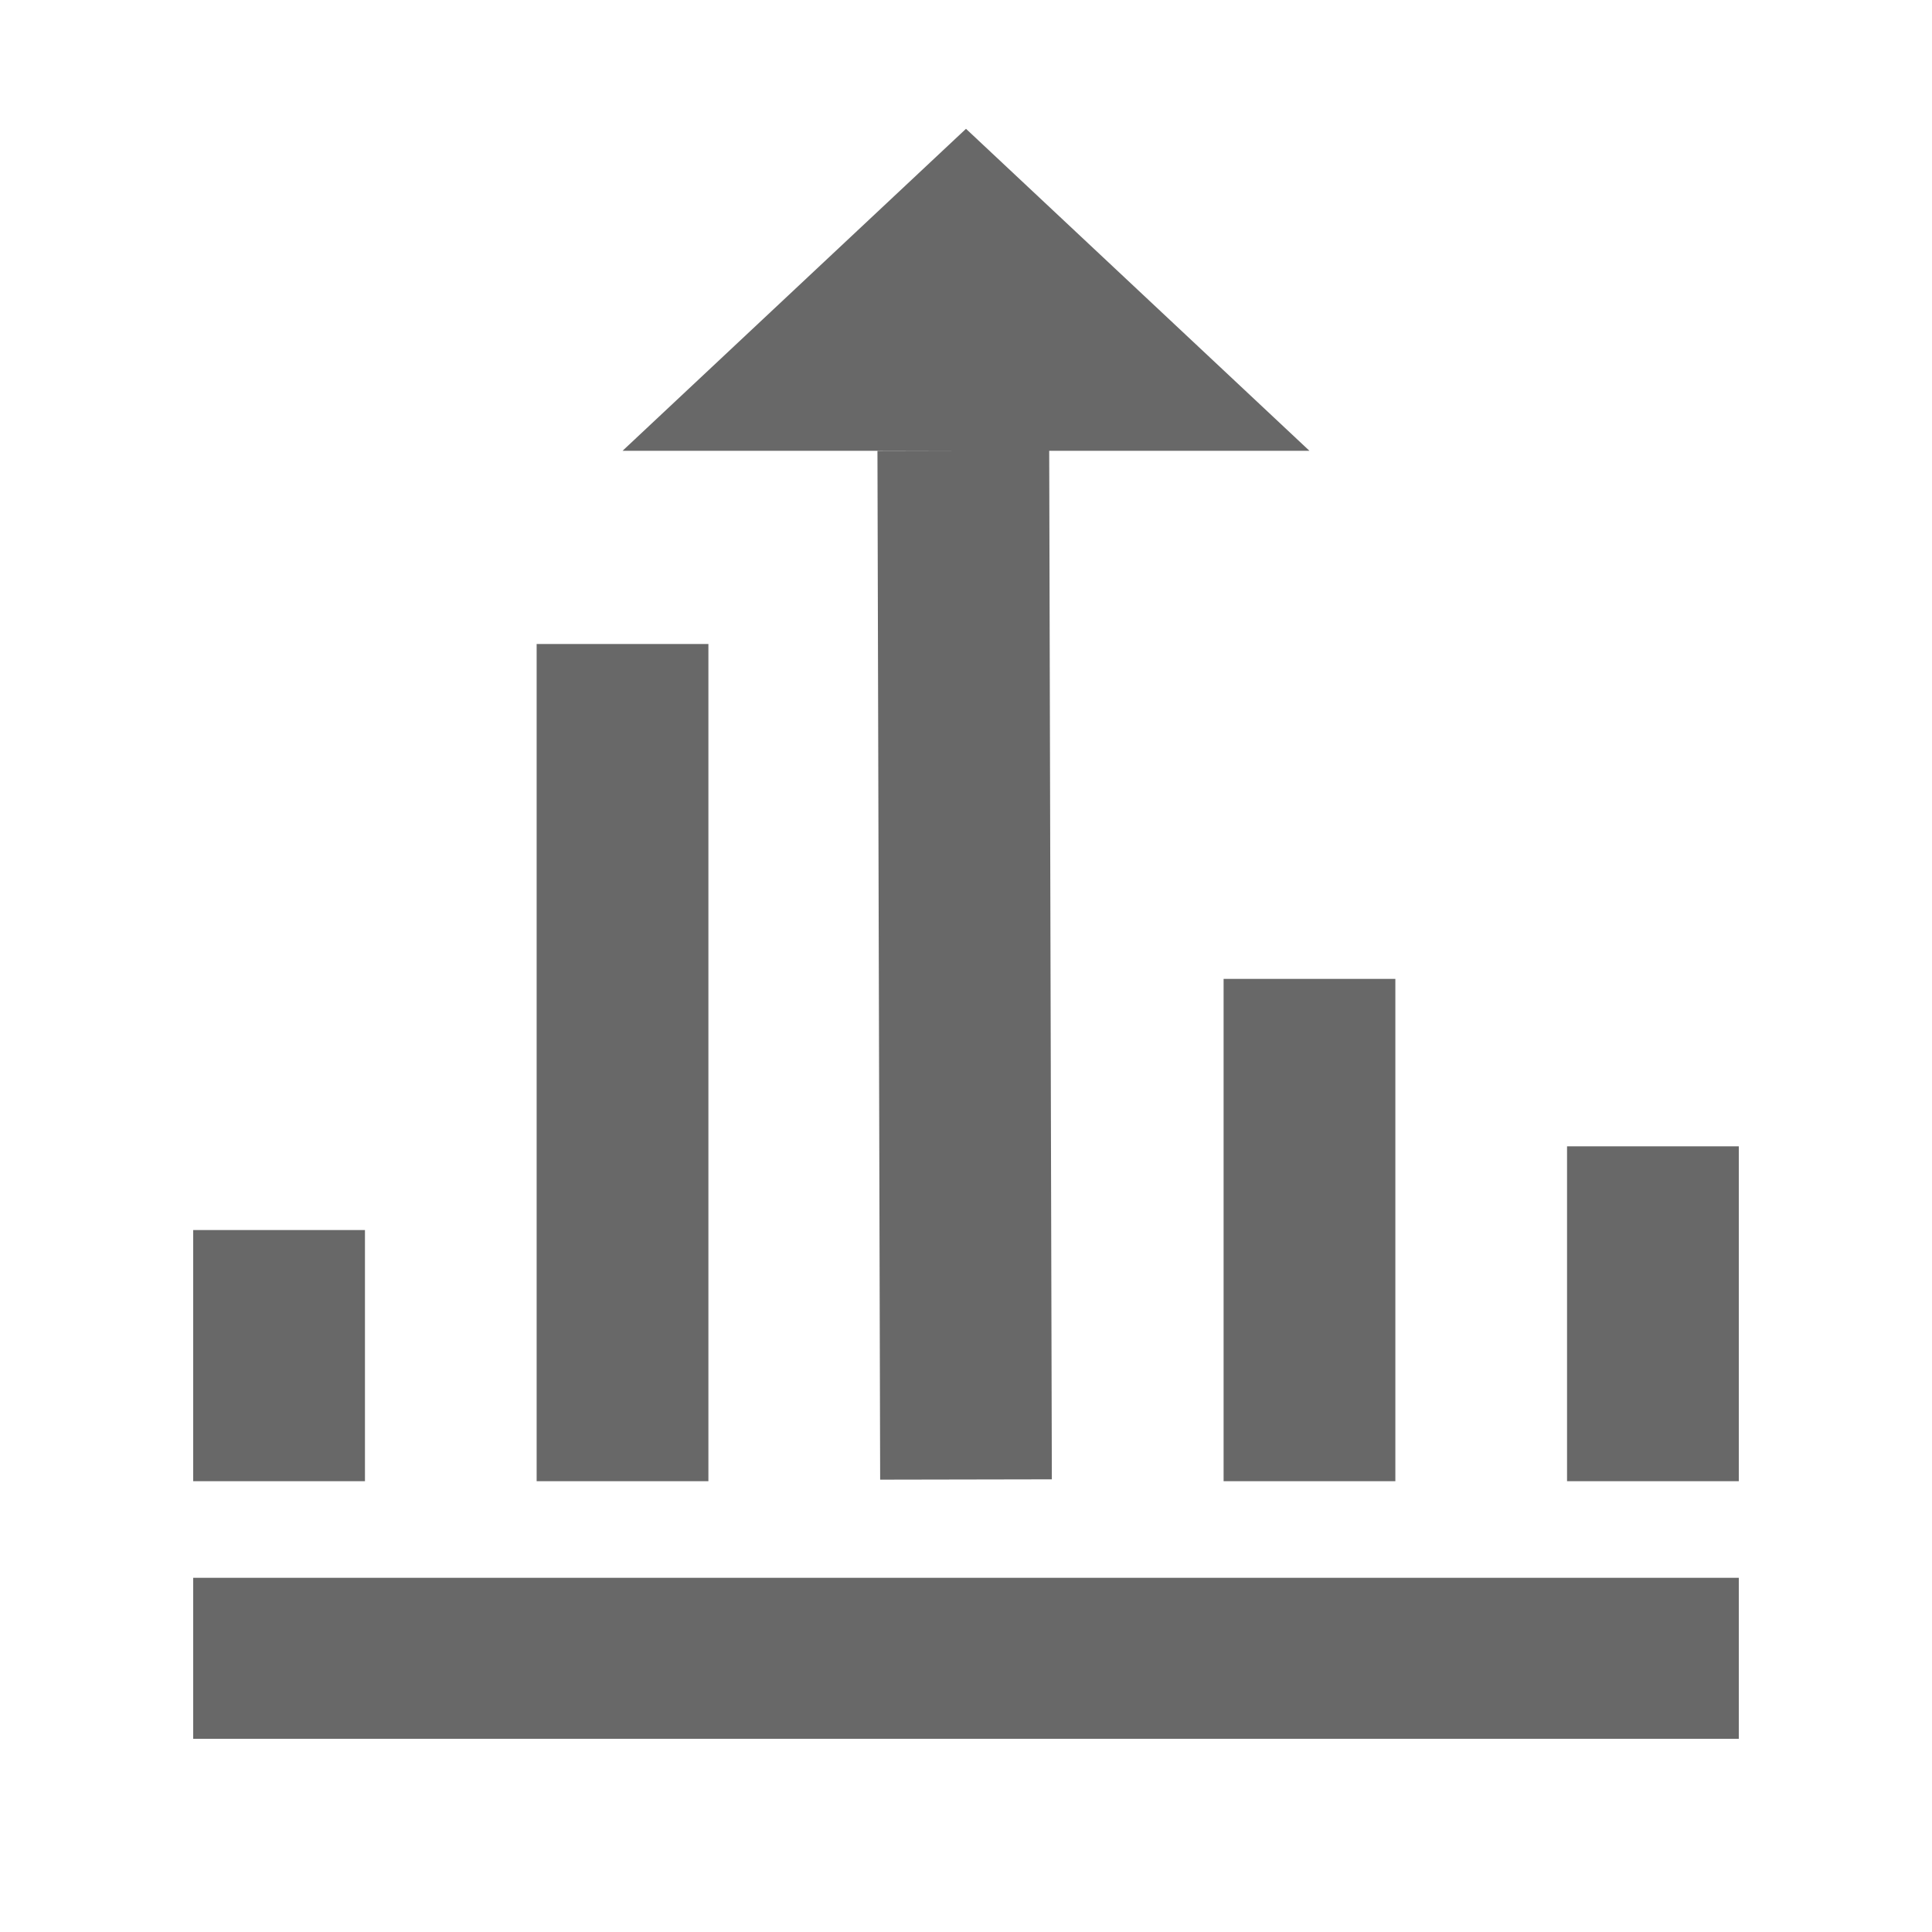 <?xml version="1.0" encoding="UTF-8"?>
<svg width="30px" height="30px" viewBox="0 0 30 30" version="1.1" xmlns="http://www.w3.org/2000/svg" xmlns:xlink="http://www.w3.org/1999/xlink">
    <!-- Generator: Sketch 50.2 (55047) - http://www.bohemiancoding.com/sketch -->
    <title>images/btn_usagereport</title>
    <desc>Created with Sketch.</desc>
    <defs></defs>
    <g id="images/btn_usagereport" stroke="none" stroke-width="1" fill="none" fill-rule="evenodd">
        <g id="boxicon-popular" transform="translate(3, 2)" fill="#686868" fill-rule="nonzero">
            <path d="M5.333,8 L8,8 L8,21 L5.333,21 L5.333,8 Z M16,13.2 L18.667,13.2 L18.667,21 L16,21 L16,13.2 Z M21.333,15.8 L24,15.8 L24,21 L21.333,21 L21.333,15.8 Z M0,17.1 L2.667,17.1 L2.667,21 L0,21 L0,17.1 Z" id="Shape"></path>
            <path d="M12,0 L6.667,5 L11.959,5 L10.625,5.003 L10.667,20.976 L13.333,20.971 L13.292,5 L17.333,5 L12,0 Z M0,22.5 L24,22.5 L24,25 L0,25 L0,22.5 Z" id="Shape"></path>
        </g>
    </g>
</svg>